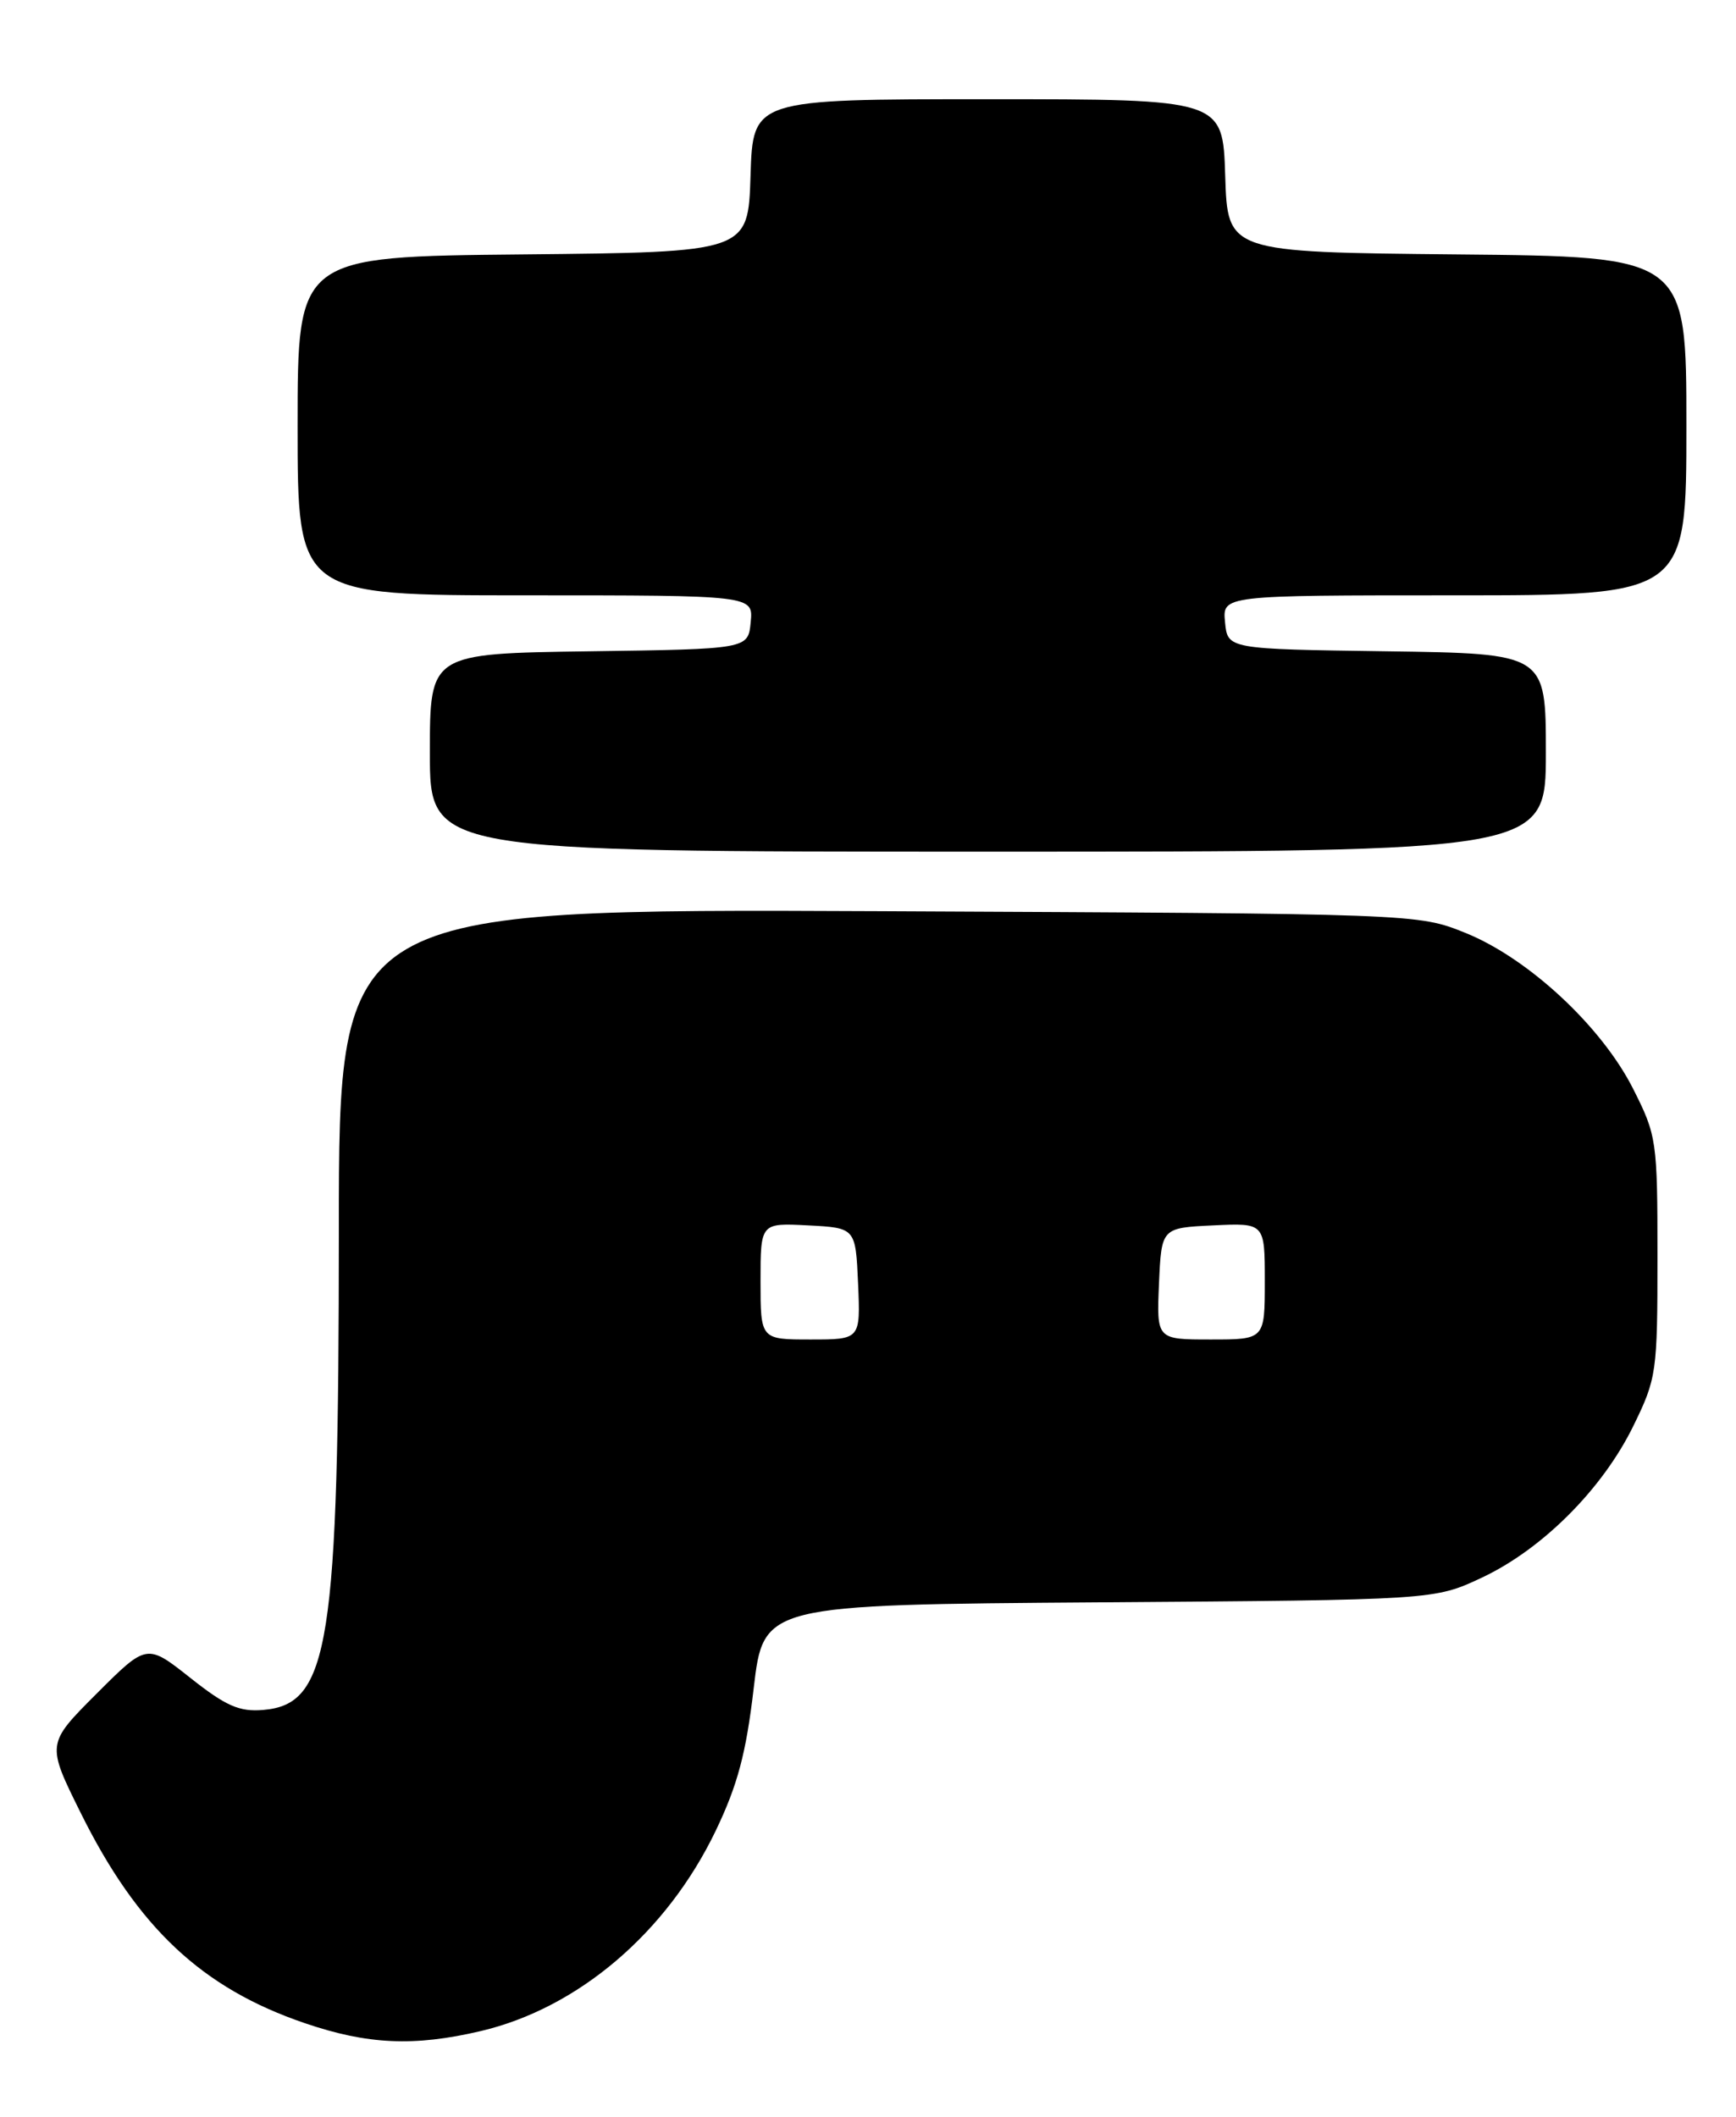 <?xml version="1.0" encoding="UTF-8" standalone="no"?>
<!DOCTYPE svg PUBLIC "-//W3C//DTD SVG 1.1//EN" "http://www.w3.org/Graphics/SVG/1.1/DTD/svg11.dtd" >
<svg xmlns="http://www.w3.org/2000/svg" xmlns:xlink="http://www.w3.org/1999/xlink" version="1.1" viewBox="0 0 210 256">
 <g >
 <path fill="currentColor"
d=" M 58.15 245.64 C 69.93 242.87 80.65 233.74 86.57 221.43 C 89.22 215.91 90.25 212.07 91.17 204.20 C 92.36 194.08 92.36 194.08 132.93 193.79 C 173.50 193.50 173.50 193.50 179.24 190.81 C 186.55 187.38 193.83 180.11 197.57 172.48 C 200.40 166.70 200.50 166.01 200.50 152.00 C 200.50 137.93 200.41 137.33 197.55 131.67 C 193.73 124.12 184.88 115.90 177.28 112.83 C 171.50 110.50 171.50 110.50 106.25 110.20 C 41.00 109.91 41.00 109.91 40.99 148.70 C 40.98 198.94 39.85 206.12 31.86 206.80 C 28.96 207.05 27.34 206.34 23.03 202.93 C 17.76 198.76 17.76 198.76 11.69 204.83 C 5.62 210.90 5.62 210.90 9.76 219.25 C 16.64 233.13 24.44 240.45 36.86 244.68 C 44.47 247.28 50.11 247.53 58.15 245.64 Z  M 187.00 91.02 C 187.00 79.04 187.00 79.04 167.75 78.77 C 148.50 78.50 148.50 78.50 148.19 75.25 C 147.87 72.00 147.87 72.00 175.94 72.00 C 204.00 72.00 204.00 72.00 204.00 51.52 C 204.00 31.03 204.00 31.03 176.25 30.77 C 148.50 30.50 148.50 30.50 148.21 21.25 C 147.92 12.00 147.92 12.00 119.50 12.00 C 91.08 12.00 91.08 12.00 90.79 21.25 C 90.50 30.50 90.50 30.50 63.25 30.77 C 36.00 31.03 36.00 31.03 36.00 51.52 C 36.00 72.00 36.00 72.00 63.56 72.00 C 91.13 72.00 91.13 72.00 90.81 75.25 C 90.50 78.50 90.50 78.50 71.25 78.77 C 52.00 79.04 52.00 79.04 52.00 91.02 C 52.00 103.00 52.00 103.00 119.50 103.00 C 187.00 103.00 187.00 103.00 187.00 91.02 Z  M 92.00 154.95 C 92.00 147.90 92.00 147.90 97.75 148.20 C 103.50 148.50 103.50 148.50 103.80 155.25 C 104.09 162.00 104.09 162.00 98.05 162.00 C 92.00 162.00 92.00 162.00 92.00 154.95 Z  M 140.20 155.25 C 140.50 148.50 140.50 148.50 146.75 148.20 C 153.00 147.90 153.00 147.90 153.00 154.95 C 153.00 162.00 153.00 162.00 146.45 162.00 C 139.91 162.00 139.91 162.00 140.20 155.25 Z "/>
</g>
</svg>